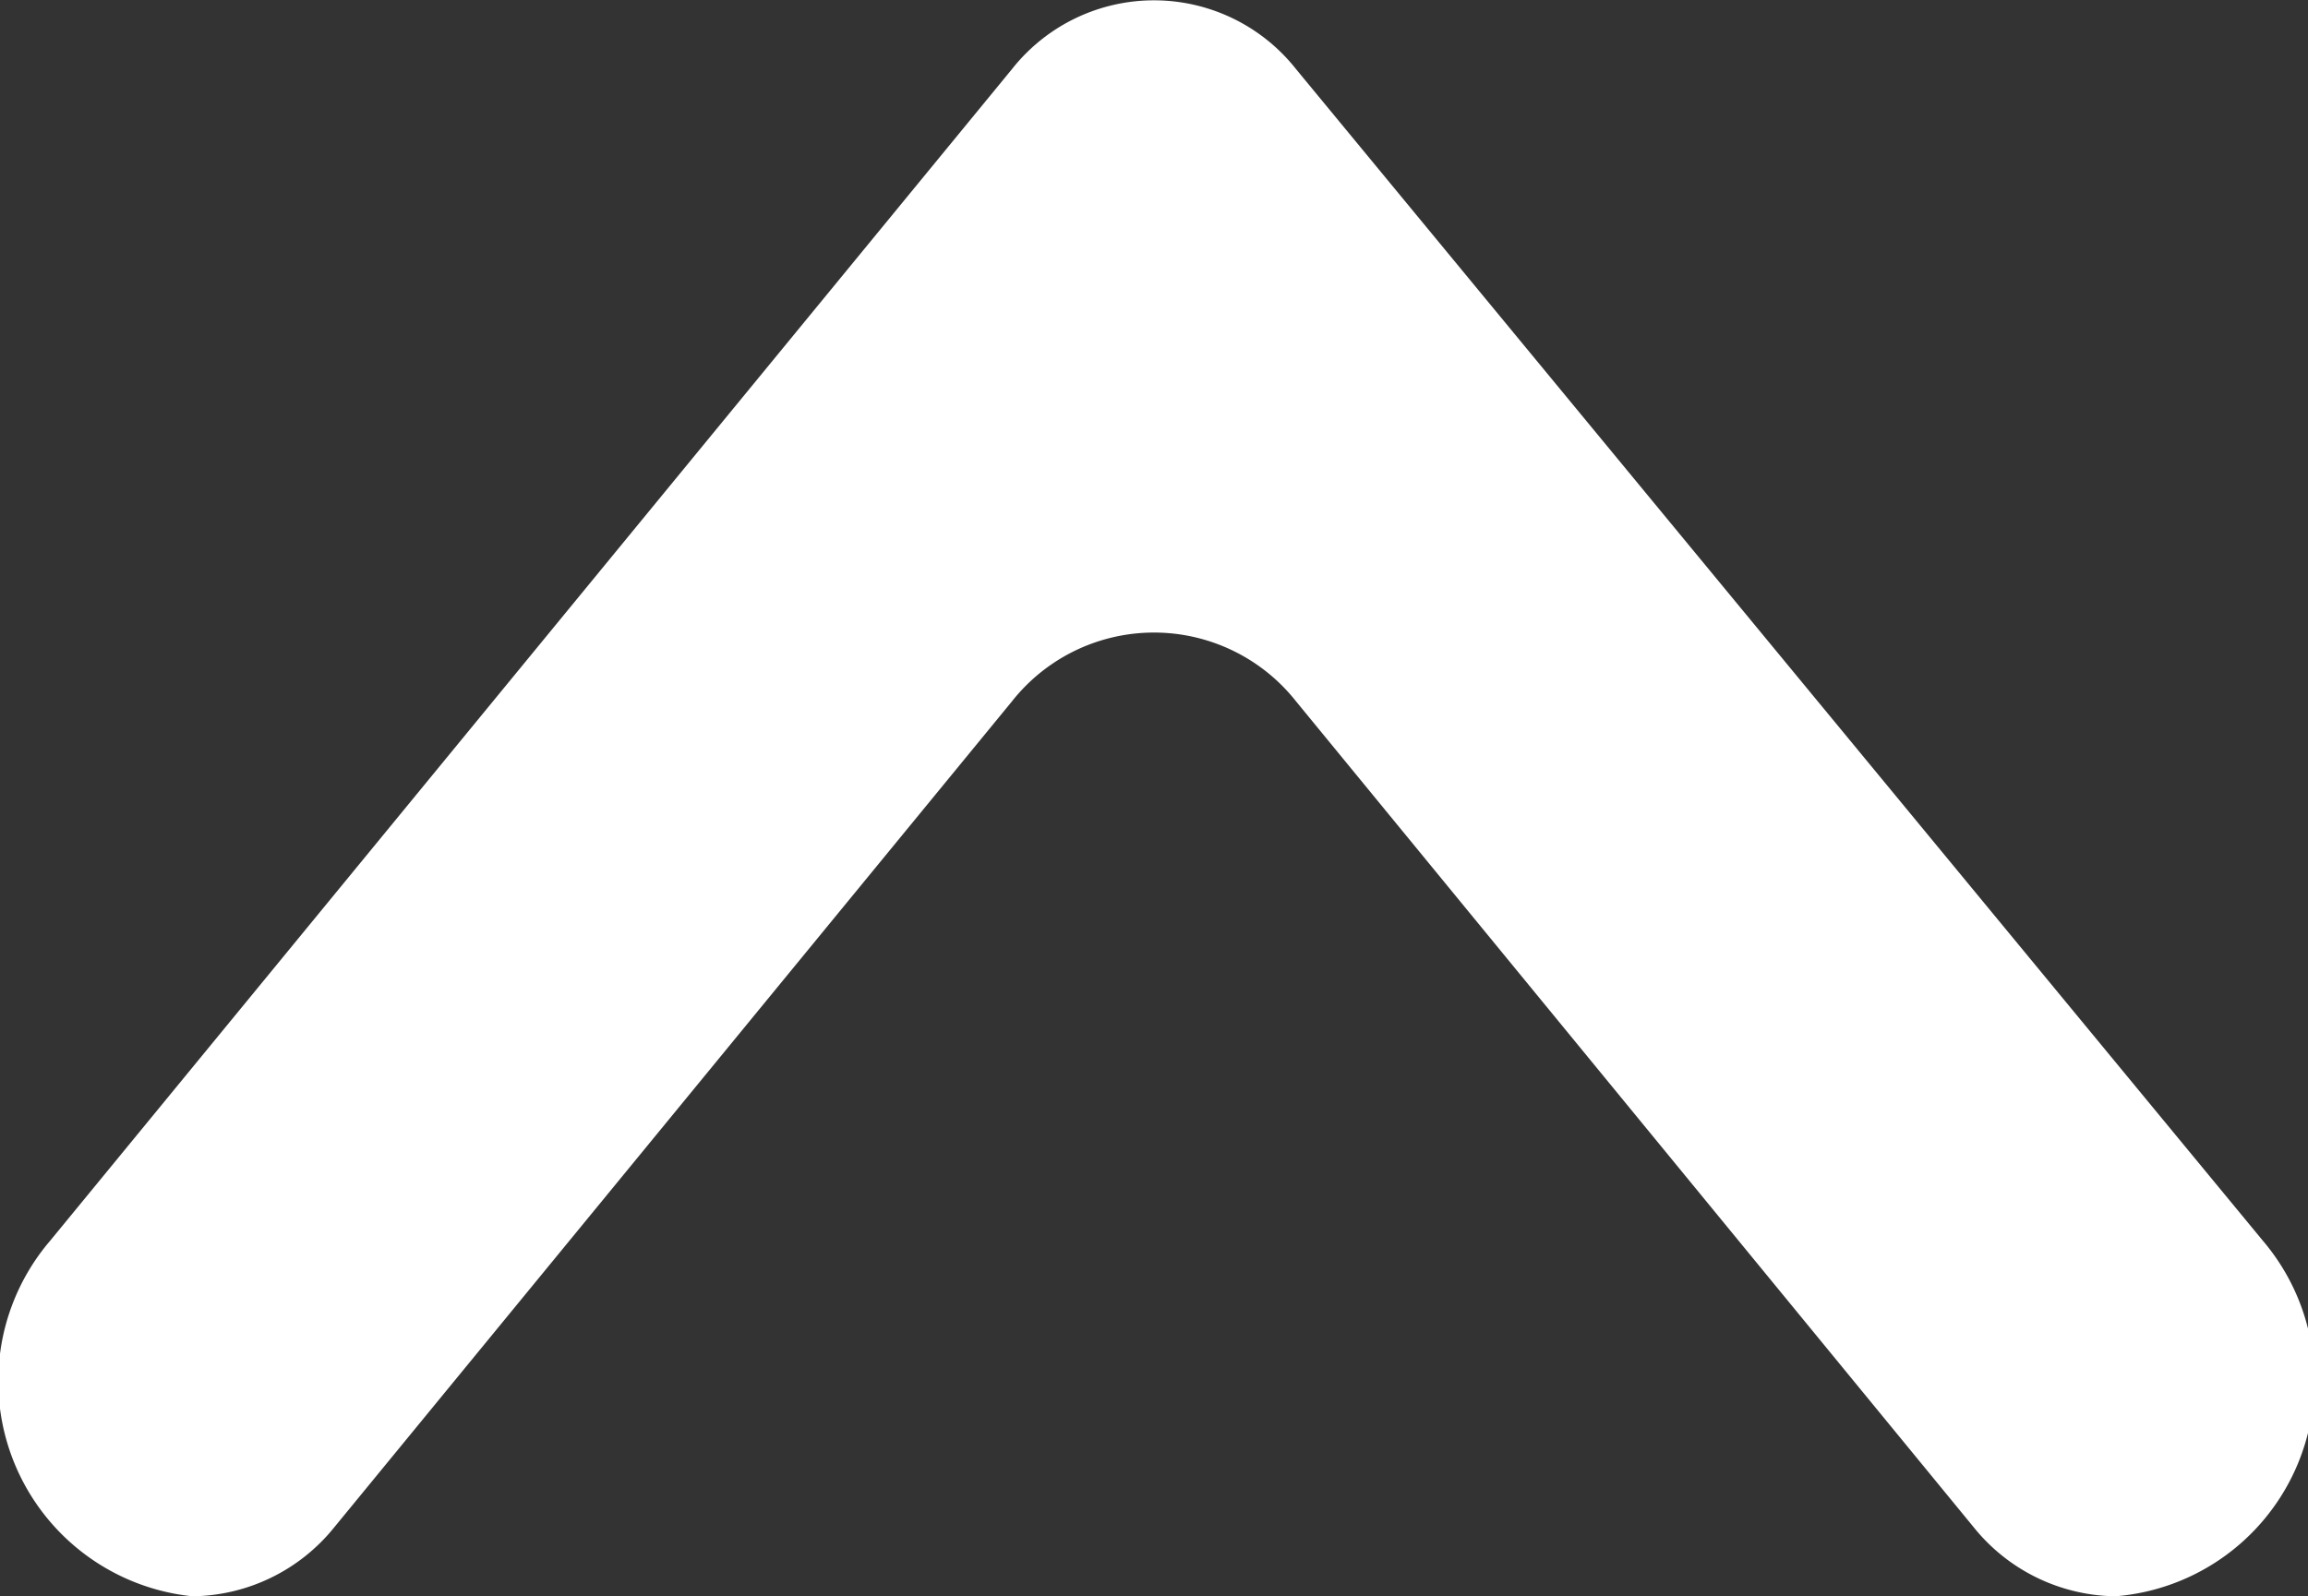 <svg xmlns="http://www.w3.org/2000/svg" viewBox="0 0 18.36 12.7"><rect x="0" y="0" width="18.36" height="12.7" fill="#333333" stroke="none"/><defs><style>.cls-1{fill:#fff;}</style></defs><g id="Layer_2" data-name="Layer 2"><g id="Layer_1-2" data-name="Layer 1"><path class="cls-1" d="M2.66,12.15,8.05,5.58a1.44,1.44,0,0,1,2.26,0l5.39,6.57a1.47,1.47,0,0,0,1.13.55h0A1.72,1.72,0,0,0,18,9.87L10.31.55a1.44,1.44,0,0,0-2.26,0L.4,9.87A1.72,1.72,0,0,0,1.53,12.7h0A1.47,1.47,0,0,0,2.66,12.15Z"/></g></g></svg>